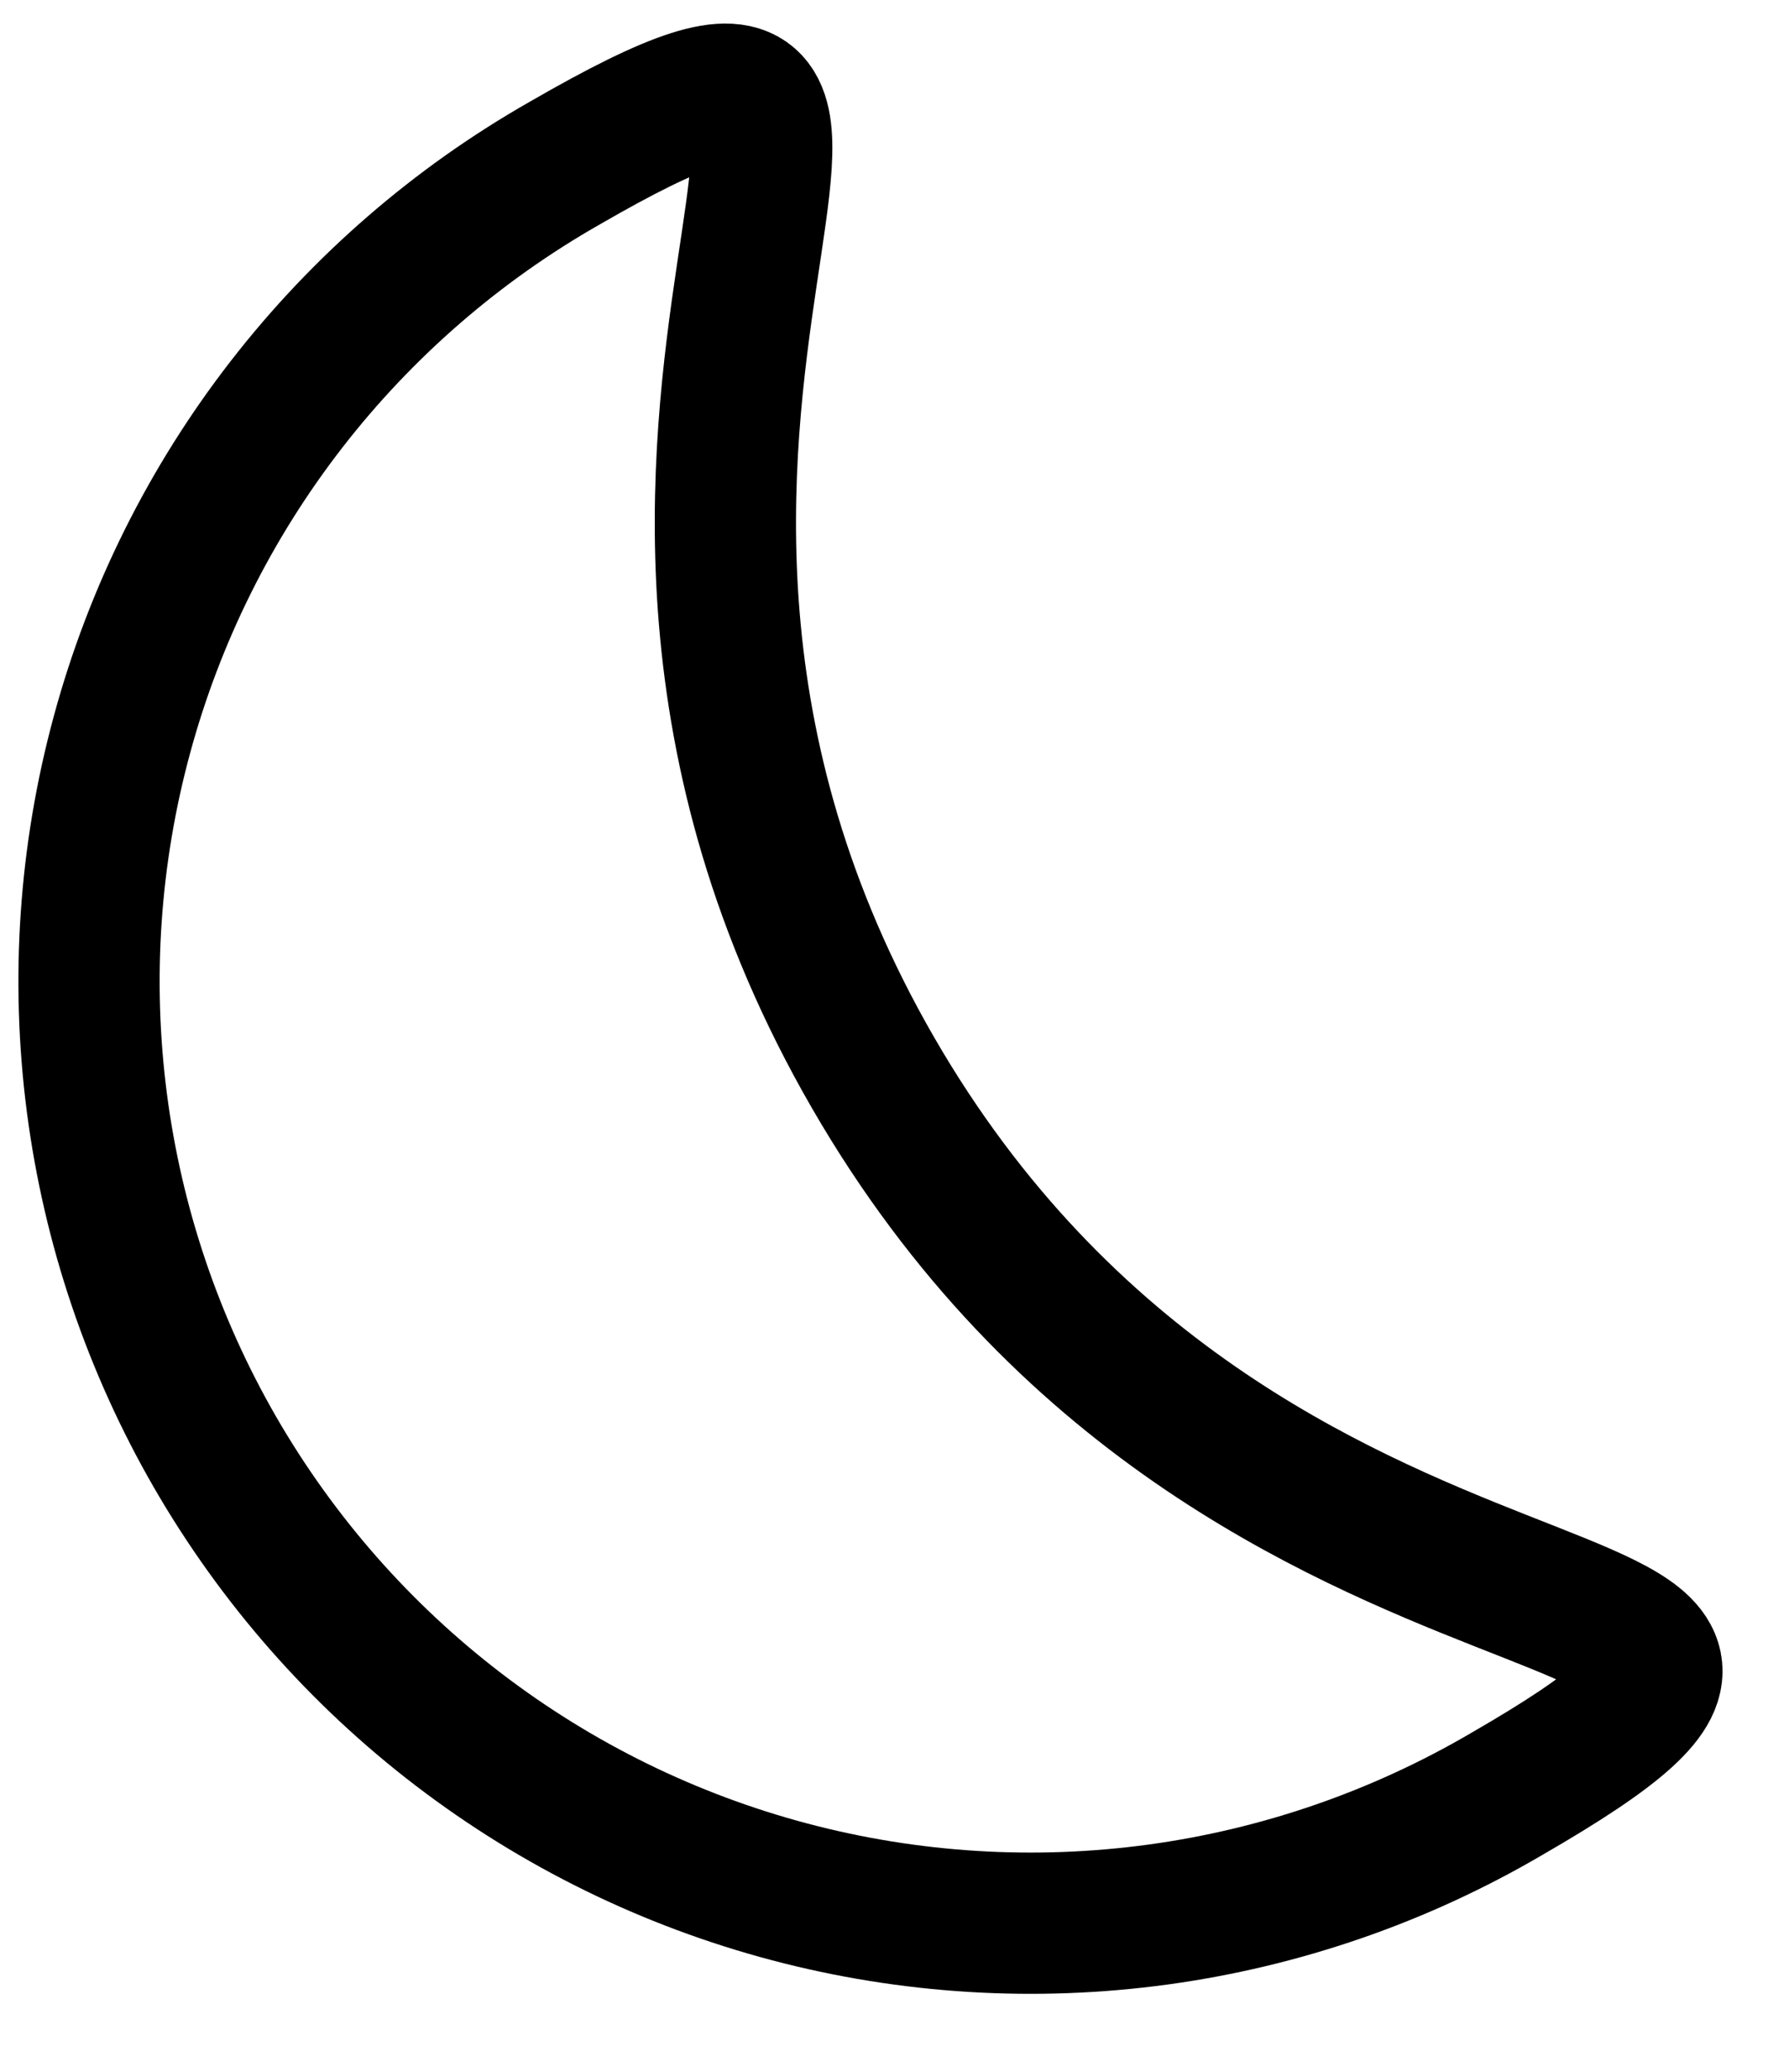 <svg width="19" height="22" viewBox="0 0 19 22" fill="none" xmlns="http://www.w3.org/2000/svg">
<path d="M9.271 11.389C13.271 18.317 20.786 16.289 16.003 19.049C14.865 19.716 13.607 20.151 12.3 20.33C10.993 20.508 9.664 20.427 8.389 20.09C7.114 19.753 5.919 19.167 4.871 18.366C3.823 17.565 2.945 16.564 2.285 15.422C1.626 14.28 1.199 13.019 1.029 11.711C0.859 10.403 0.949 9.075 1.295 7.802C1.64 6.529 2.234 5.337 3.042 4.295C3.85 3.253 4.856 2.381 6.003 1.729C10.786 -1.033 5.271 4.461 9.271 11.389Z" stroke="black" stroke-width="1.5"/>
</svg>

